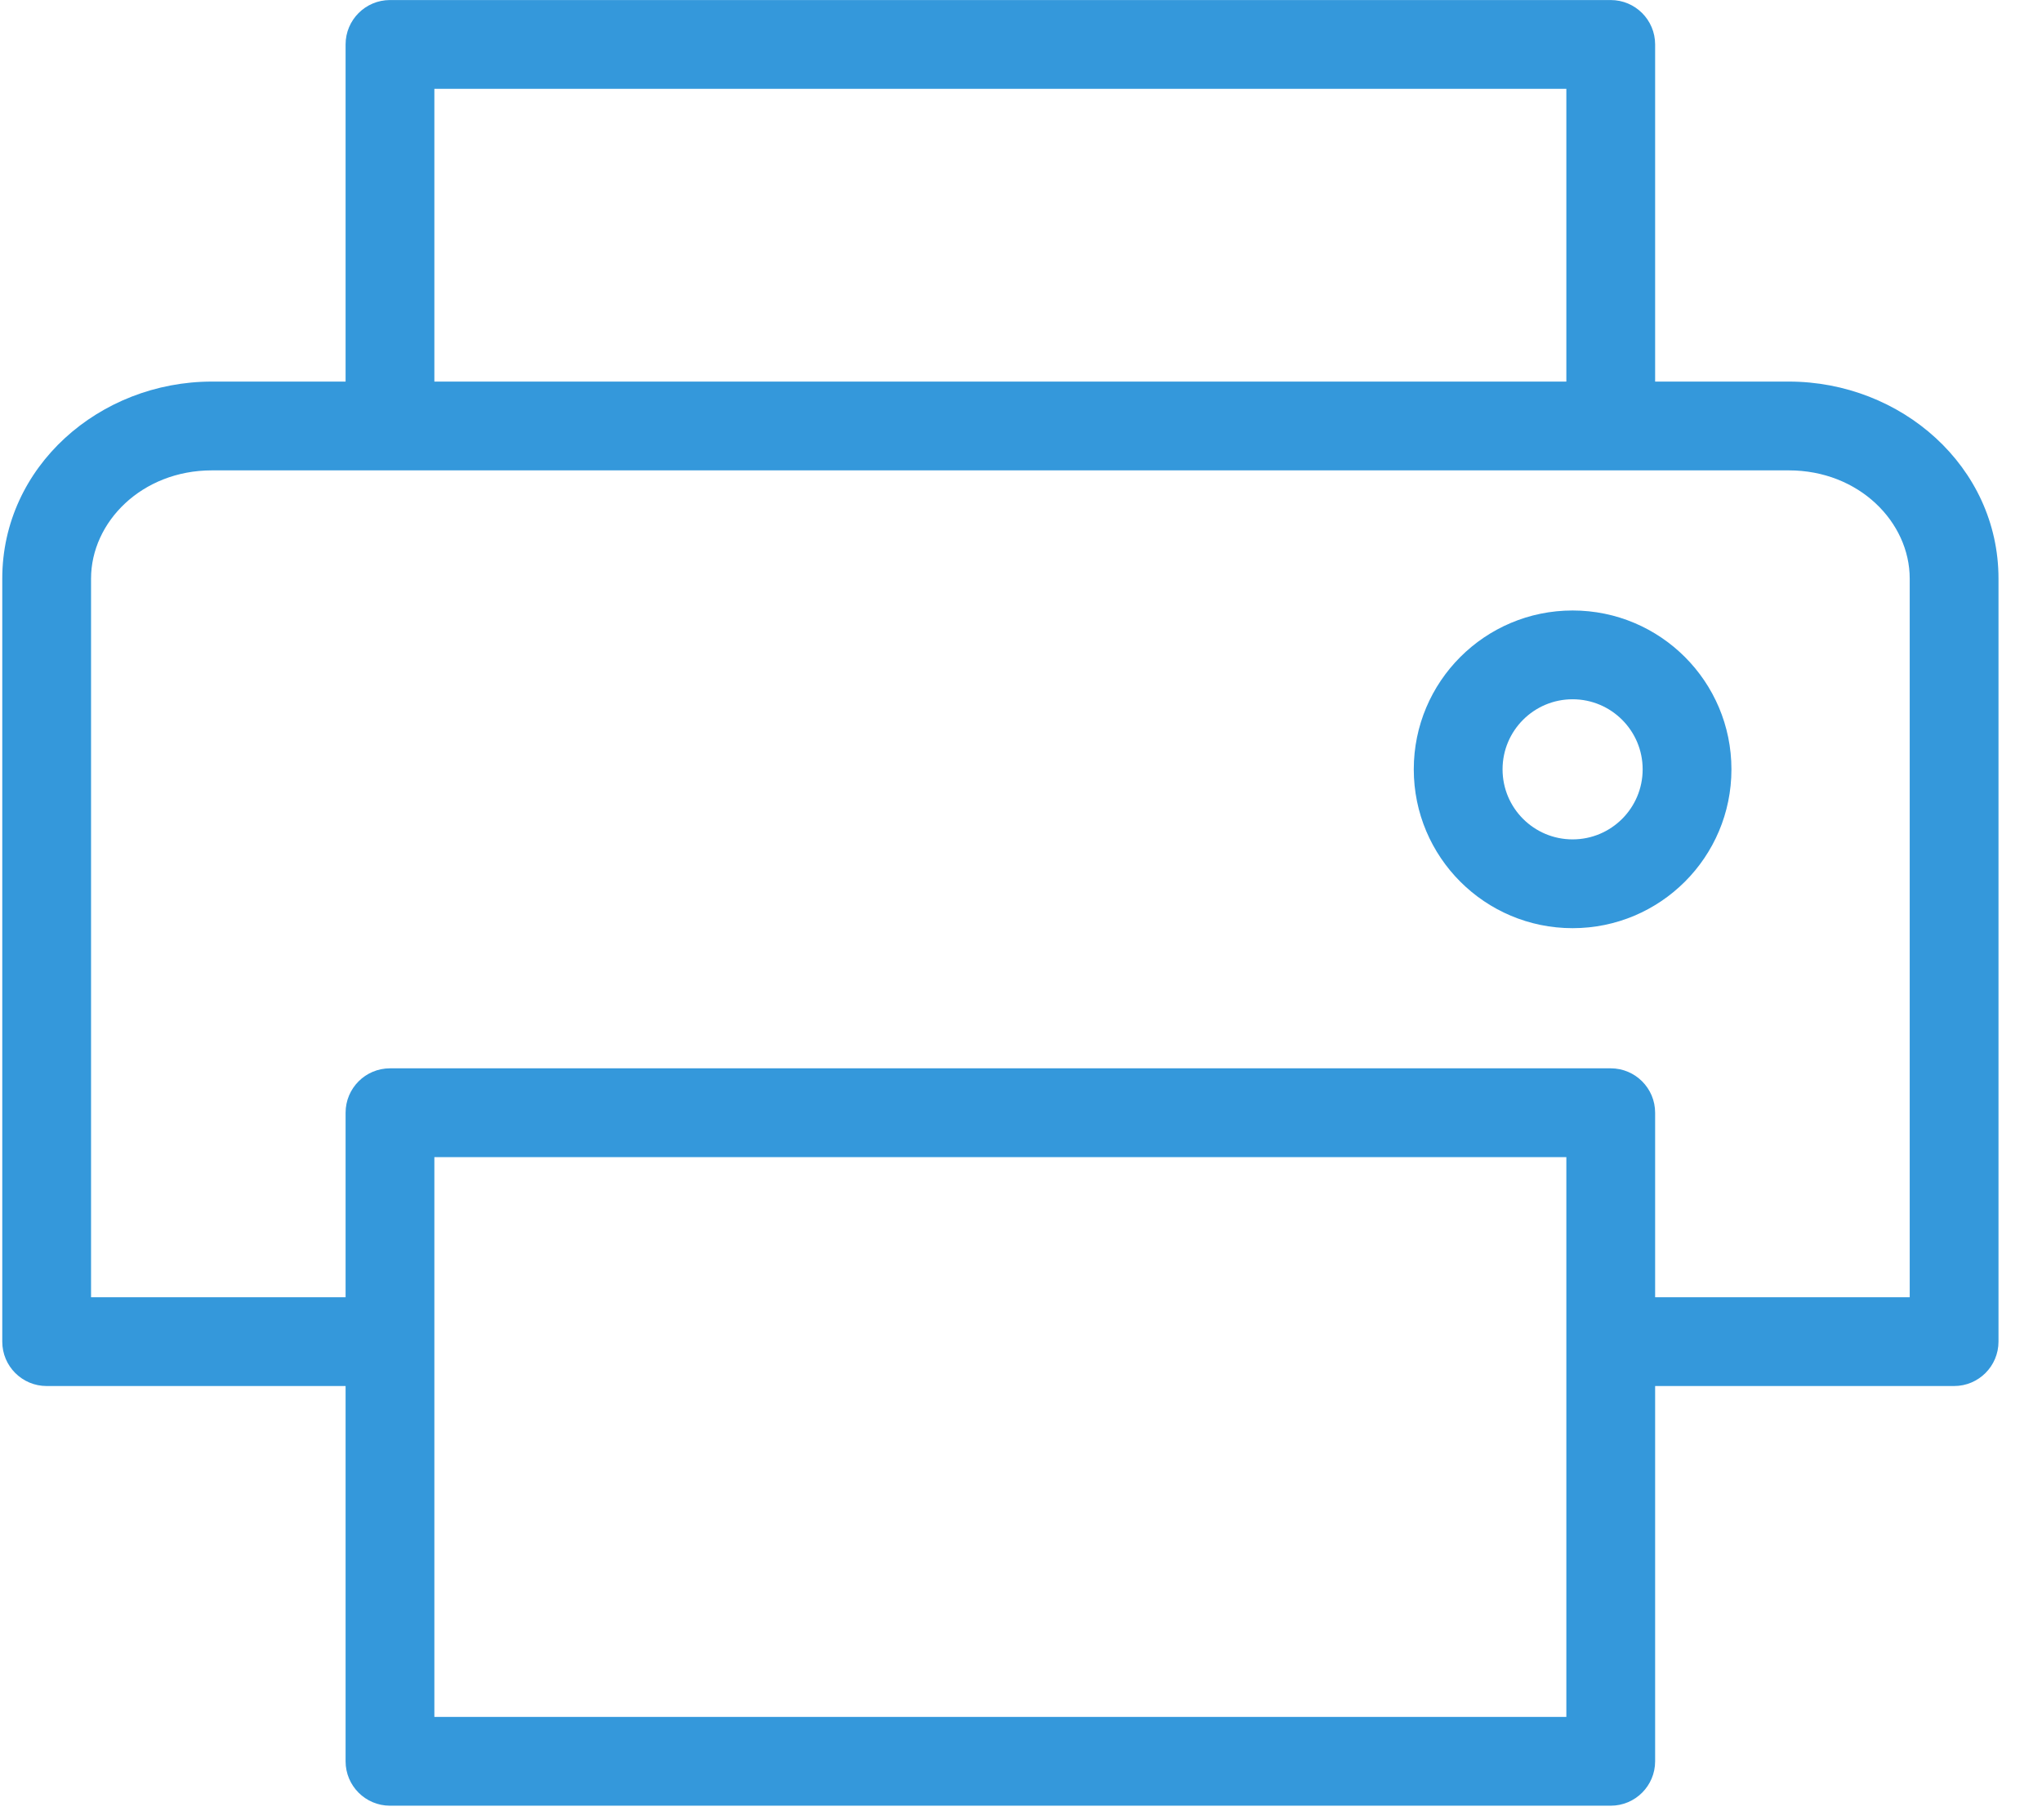 <svg width="46" height="41" viewBox="0 0 46 41" fill="none" xmlns="http://www.w3.org/2000/svg">
<path d="M7.785 9.595C7.785 10.147 8.233 10.595 8.785 10.595C9.337 10.595 9.785 10.147 9.785 9.595H7.785ZM8.785 1.001V0.001C8.233 0.001 7.785 0.449 7.785 1.001L8.785 1.001ZM36.285 1.001H37.285C37.285 0.449 36.837 0.001 36.285 0.001V1.001ZM35.285 9.595C35.285 10.147 35.733 10.595 36.285 10.595C36.837 10.595 37.285 10.147 37.285 9.595H35.285ZM8.785 25.064V24.064C8.233 24.064 7.785 24.512 7.785 25.064H8.785ZM36.285 25.064H37.285C37.285 24.512 36.837 24.064 36.285 24.064V25.064ZM36.285 39.673V40.673C36.837 40.673 37.285 40.225 37.285 39.673H36.285ZM8.785 39.673H7.785C7.785 40.225 8.233 40.673 8.785 40.673V39.673ZM8.785 31.22C9.337 31.22 9.785 30.772 9.785 30.22C9.785 29.668 9.337 29.22 8.785 29.22V31.22ZM1.051 30.22H0.051C0.051 30.772 0.498 31.22 1.051 31.22L1.051 30.22ZM44.02 30.22V31.22C44.572 31.22 45.02 30.772 45.02 30.22H44.02ZM36.285 29.22C35.733 29.22 35.285 29.668 35.285 30.22C35.285 30.772 35.733 31.22 36.285 31.22V29.22ZM9.785 9.595V1.001H7.785V9.595H9.785ZM8.785 2.001H36.285V0.001H8.785V2.001ZM35.285 1.001V9.595H37.285V1.001H35.285ZM8.785 26.064H36.285V24.064H8.785V26.064ZM35.285 25.064V39.673H37.285V25.064H35.285ZM36.285 38.673H8.785V40.673H36.285V38.673ZM9.785 39.673V25.064H7.785V39.673H9.785ZM8.785 29.22H1.051V31.22H8.785V29.22ZM2.051 30.22V13.033H0.051V30.22H2.051ZM2.051 13.033C2.051 11.76 3.193 10.595 4.775 10.595V8.595C2.243 8.595 0.051 10.508 0.051 13.033H2.051ZM4.775 10.595H40.296V8.595H4.775V10.595ZM40.296 10.595C41.877 10.595 43.02 11.76 43.02 13.033H45.02C45.02 10.508 42.828 8.595 40.296 8.595V10.595ZM43.02 13.033V30.22H45.02V13.033H43.02ZM44.02 29.22H36.285V31.22H44.02V29.22ZM37.004 17.329C37.004 18.201 36.297 18.907 35.426 18.907V20.907C37.402 20.907 39.004 19.306 39.004 17.329H37.004ZM35.426 18.907C34.554 18.907 33.848 18.201 33.848 17.329H31.848C31.848 19.306 33.45 20.907 35.426 20.907V18.907ZM33.848 17.329C33.848 16.458 34.554 15.751 35.426 15.751V13.751C33.45 13.751 31.848 15.353 31.848 17.329H33.848ZM35.426 15.751C36.297 15.751 37.004 16.458 37.004 17.329H39.004C39.004 15.353 37.402 13.751 35.426 13.751V15.751Z" fill="#3498DB"/>
</svg>
